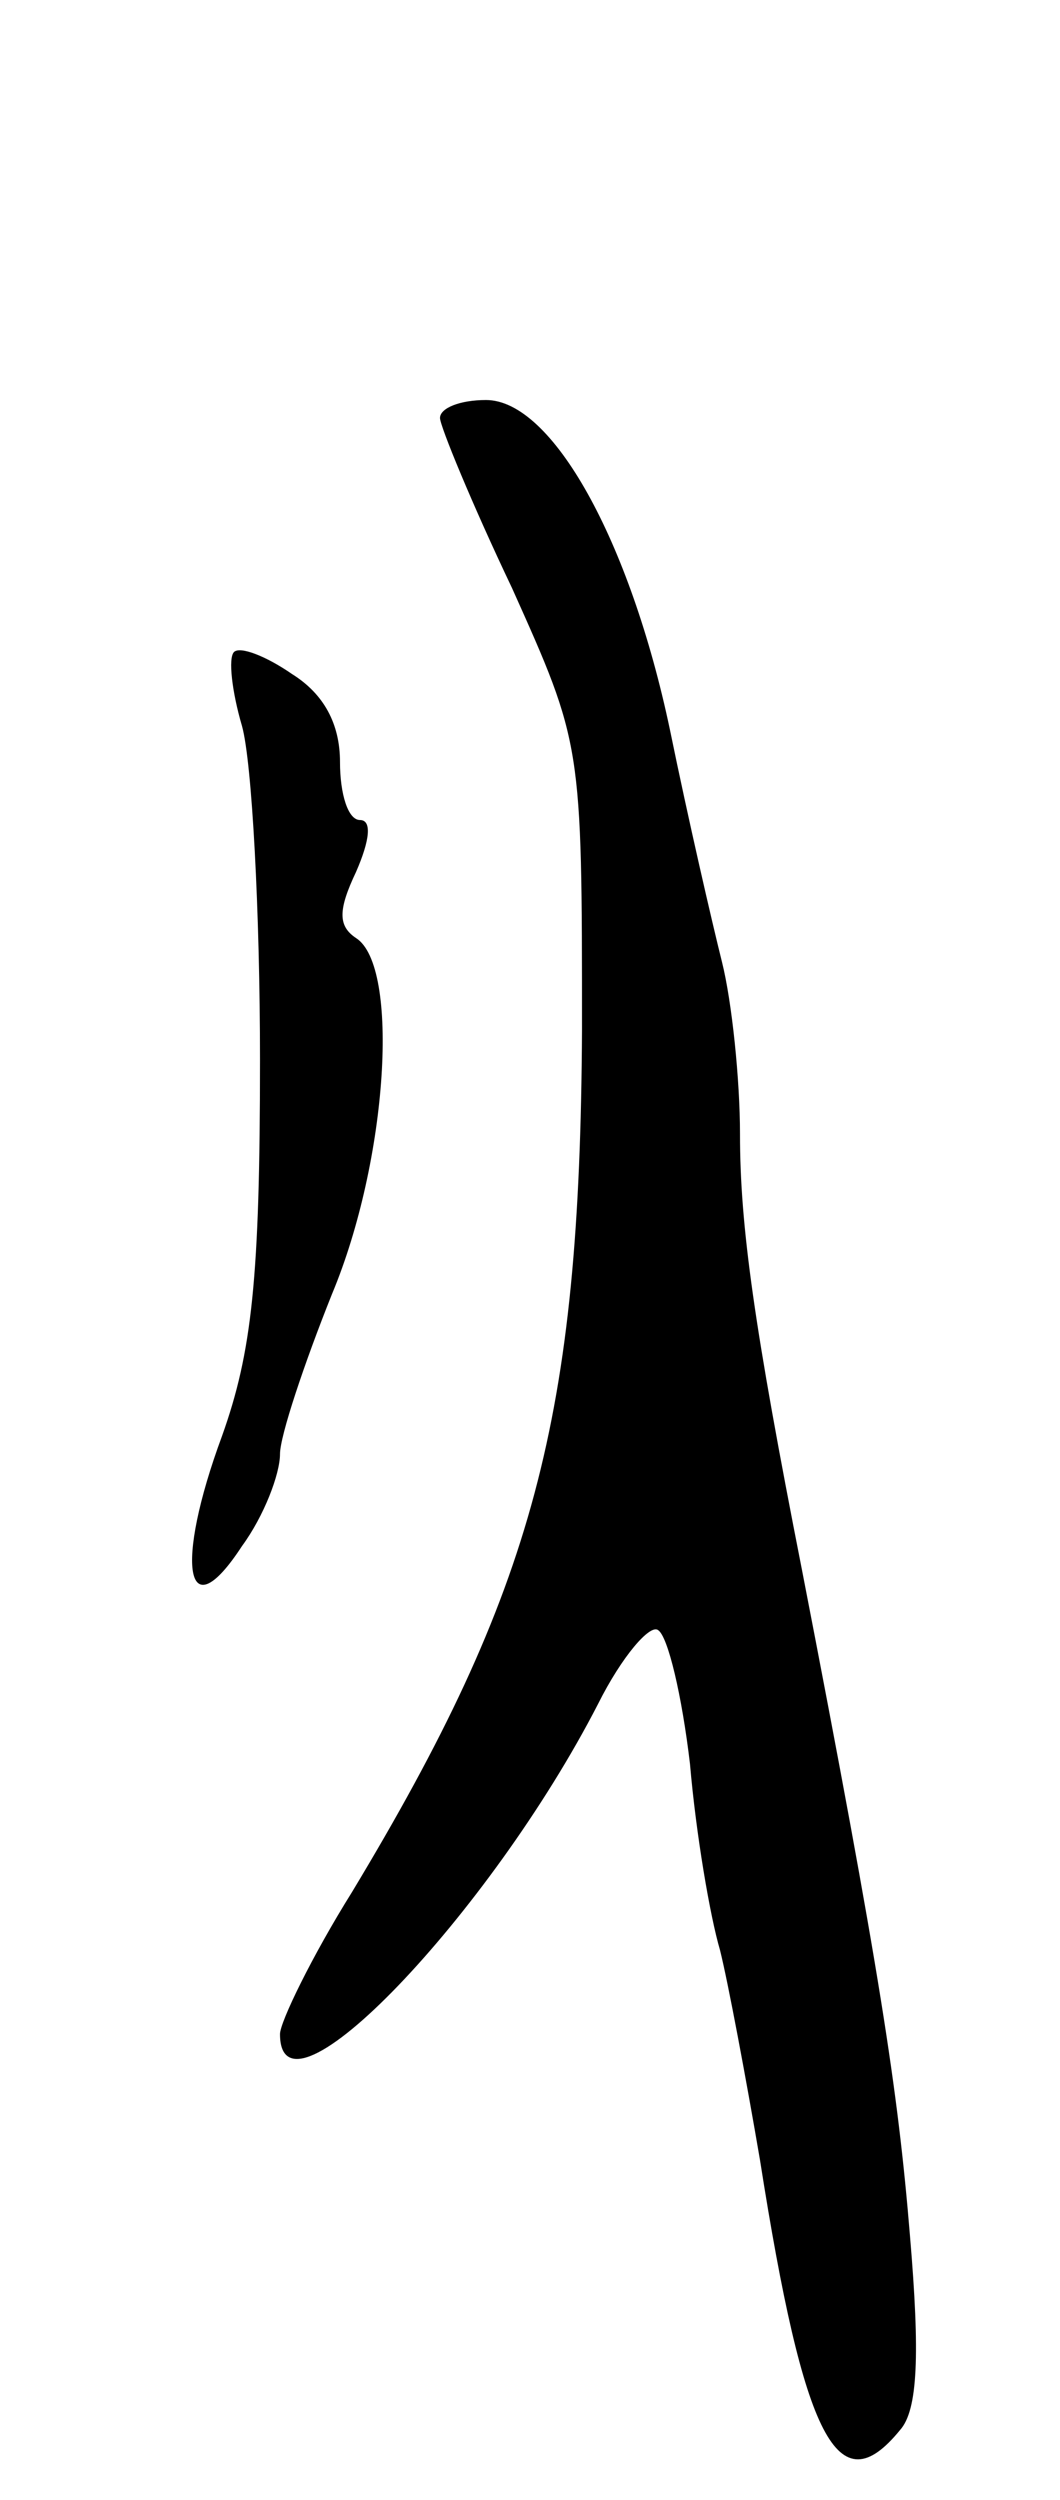<svg version="1.0" xmlns="http://www.w3.org/2000/svg"
 width="53pt" height="125pt" viewBox="0 0 53 125"
 preserveAspectRatio="xMidYMid meet">
<g transform="translate(0,125) scale(0.1,-0.1)"
fill="#000000" stroke="none">
<path d="M220 1041 c0 -4 16 -43 36 -85 35 -78 35 -78 35 -221 -1 -194 -24
-280 -115 -431 -20 -32 -36 -65 -36 -71 0 -50 105 60 159 165 12 24 26 40 30
37 5 -3 12 -33 16 -67 3 -35 10 -76 15 -93 4 -16 13 -64 20 -105 22 -140 39
-173 70 -135 9 10 10 38 5 97 -6 73 -15 132 -54 333 -24 122 -31 172 -31 218
0 27 -4 66 -9 86 -5 20 -17 72 -26 116 -20 95 -59 165 -92 165 -13 0 -23 -4
-23 -9z"/>
<path d="M117 924 c-3 -3 -1 -20 4 -37 5 -18 9 -93 9 -167 0 -109 -4 -146 -19
-188 -24 -65 -18 -98 10 -55 11 15 19 36 19 46 0 9 12 45 26 80 28 67 34 164
12 178 -9 6 -9 14 0 33 7 16 8 26 2 26 -6 0 -10 13 -10 29 0 19 -8 34 -24 44
-13 9 -26 14 -29 11z"/>
</g>
</svg>
